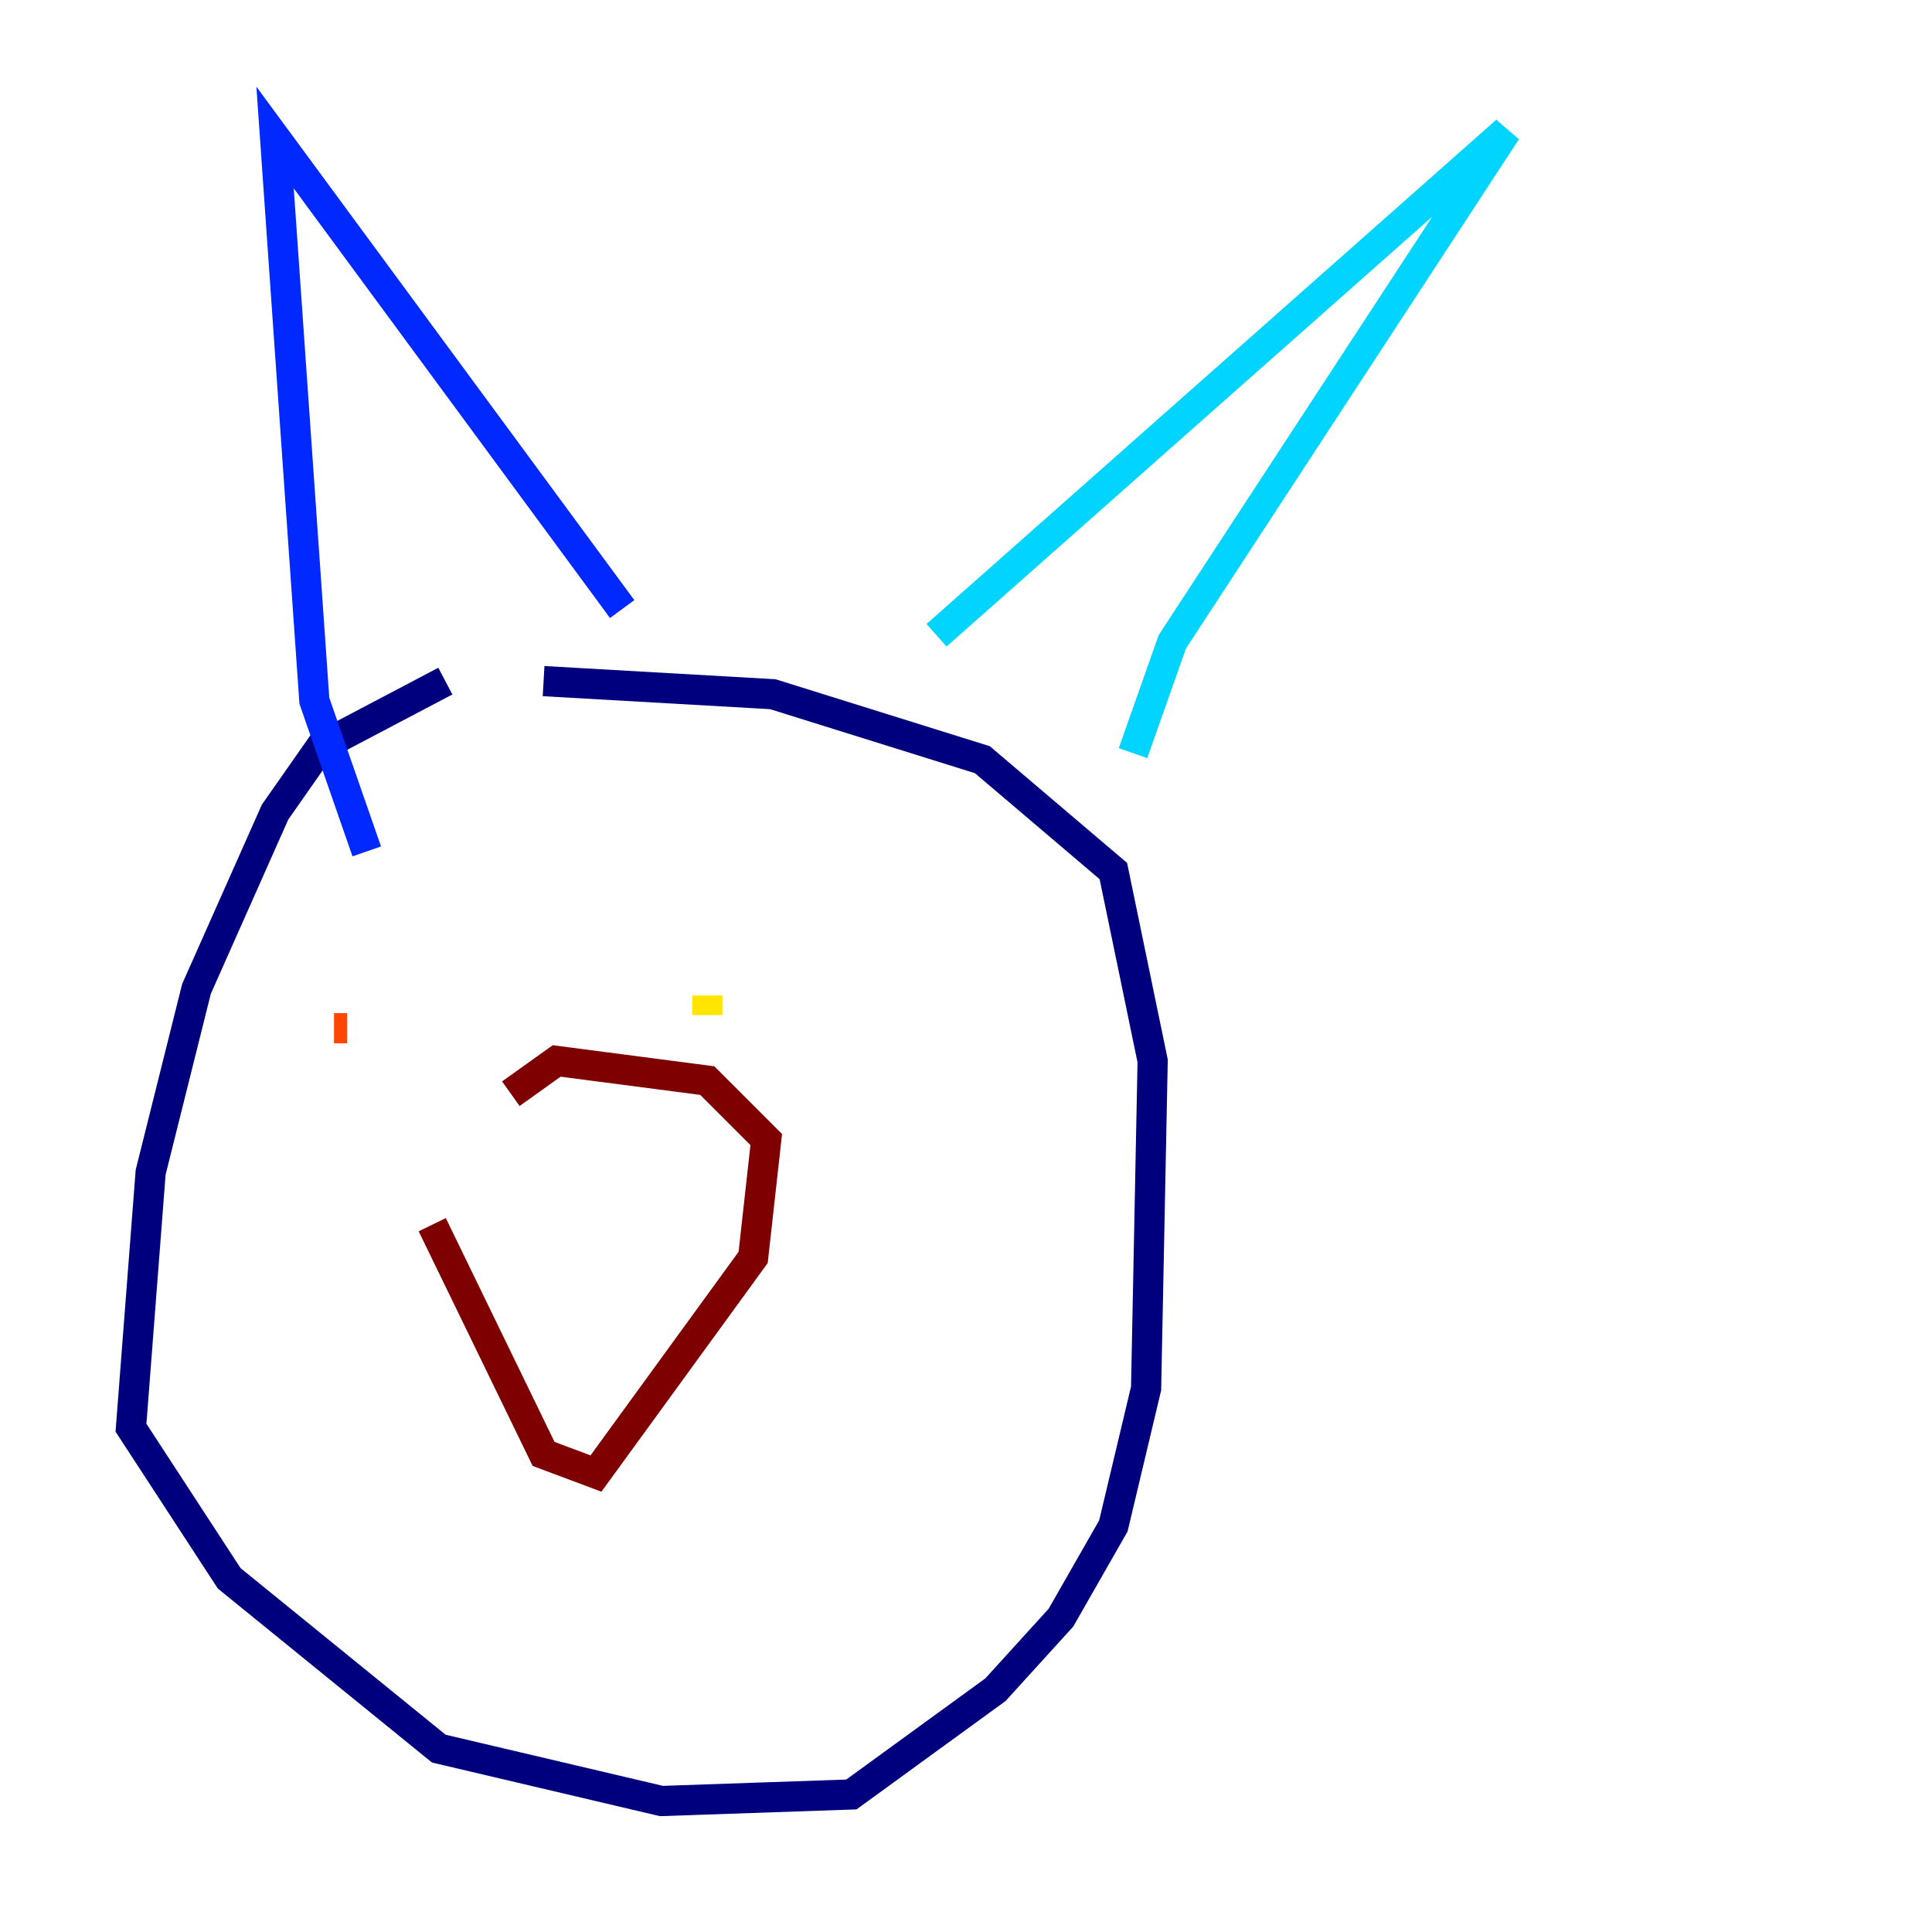 <?xml version="1.0" encoding="utf-8" ?>
<svg baseProfile="tiny" height="128" version="1.2" viewBox="0,0,128,128" width="128" xmlns="http://www.w3.org/2000/svg" xmlns:ev="http://www.w3.org/2001/xml-events" xmlns:xlink="http://www.w3.org/1999/xlink"><defs /><polyline fill="none" points="29.505,45.125 21.261,49.464 18.224,53.803 13.017,65.519 9.98,77.668 8.678,94.59 15.186,104.57 29.071,115.851 43.824,119.322 56.407,118.888 65.953,111.946 70.291,107.173 73.763,101.098 75.932,91.986 76.366,70.291 73.763,57.709 65.085,50.332 51.2,45.993 36.014,45.125" stroke="#00007f" stroke-width="2" /><polyline fill="none" points="24.298,56.407 20.827,46.427 18.224,9.112 41.22,40.352" stroke="#0028ff" stroke-width="2" /><polyline fill="none" points="62.047,42.088 99.797,8.678 77.668,42.522 75.064,49.898" stroke="#00d4ff" stroke-width="2" /><polyline fill="none" points="30.807,66.386 30.807,66.386" stroke="#7cff79" stroke-width="2" /><polyline fill="none" points="46.861,67.254 46.861,65.953" stroke="#ffe500" stroke-width="2" /><polyline fill="none" points="22.997,68.122 22.129,68.122" stroke="#ff4600" stroke-width="2" /><polyline fill="none" points="28.637,81.139 36.014,96.325 39.485,97.627 49.898,83.308 50.766,75.498 46.861,71.593 36.881,70.291 33.844,72.461" stroke="#7f0000" stroke-width="2" /></svg>